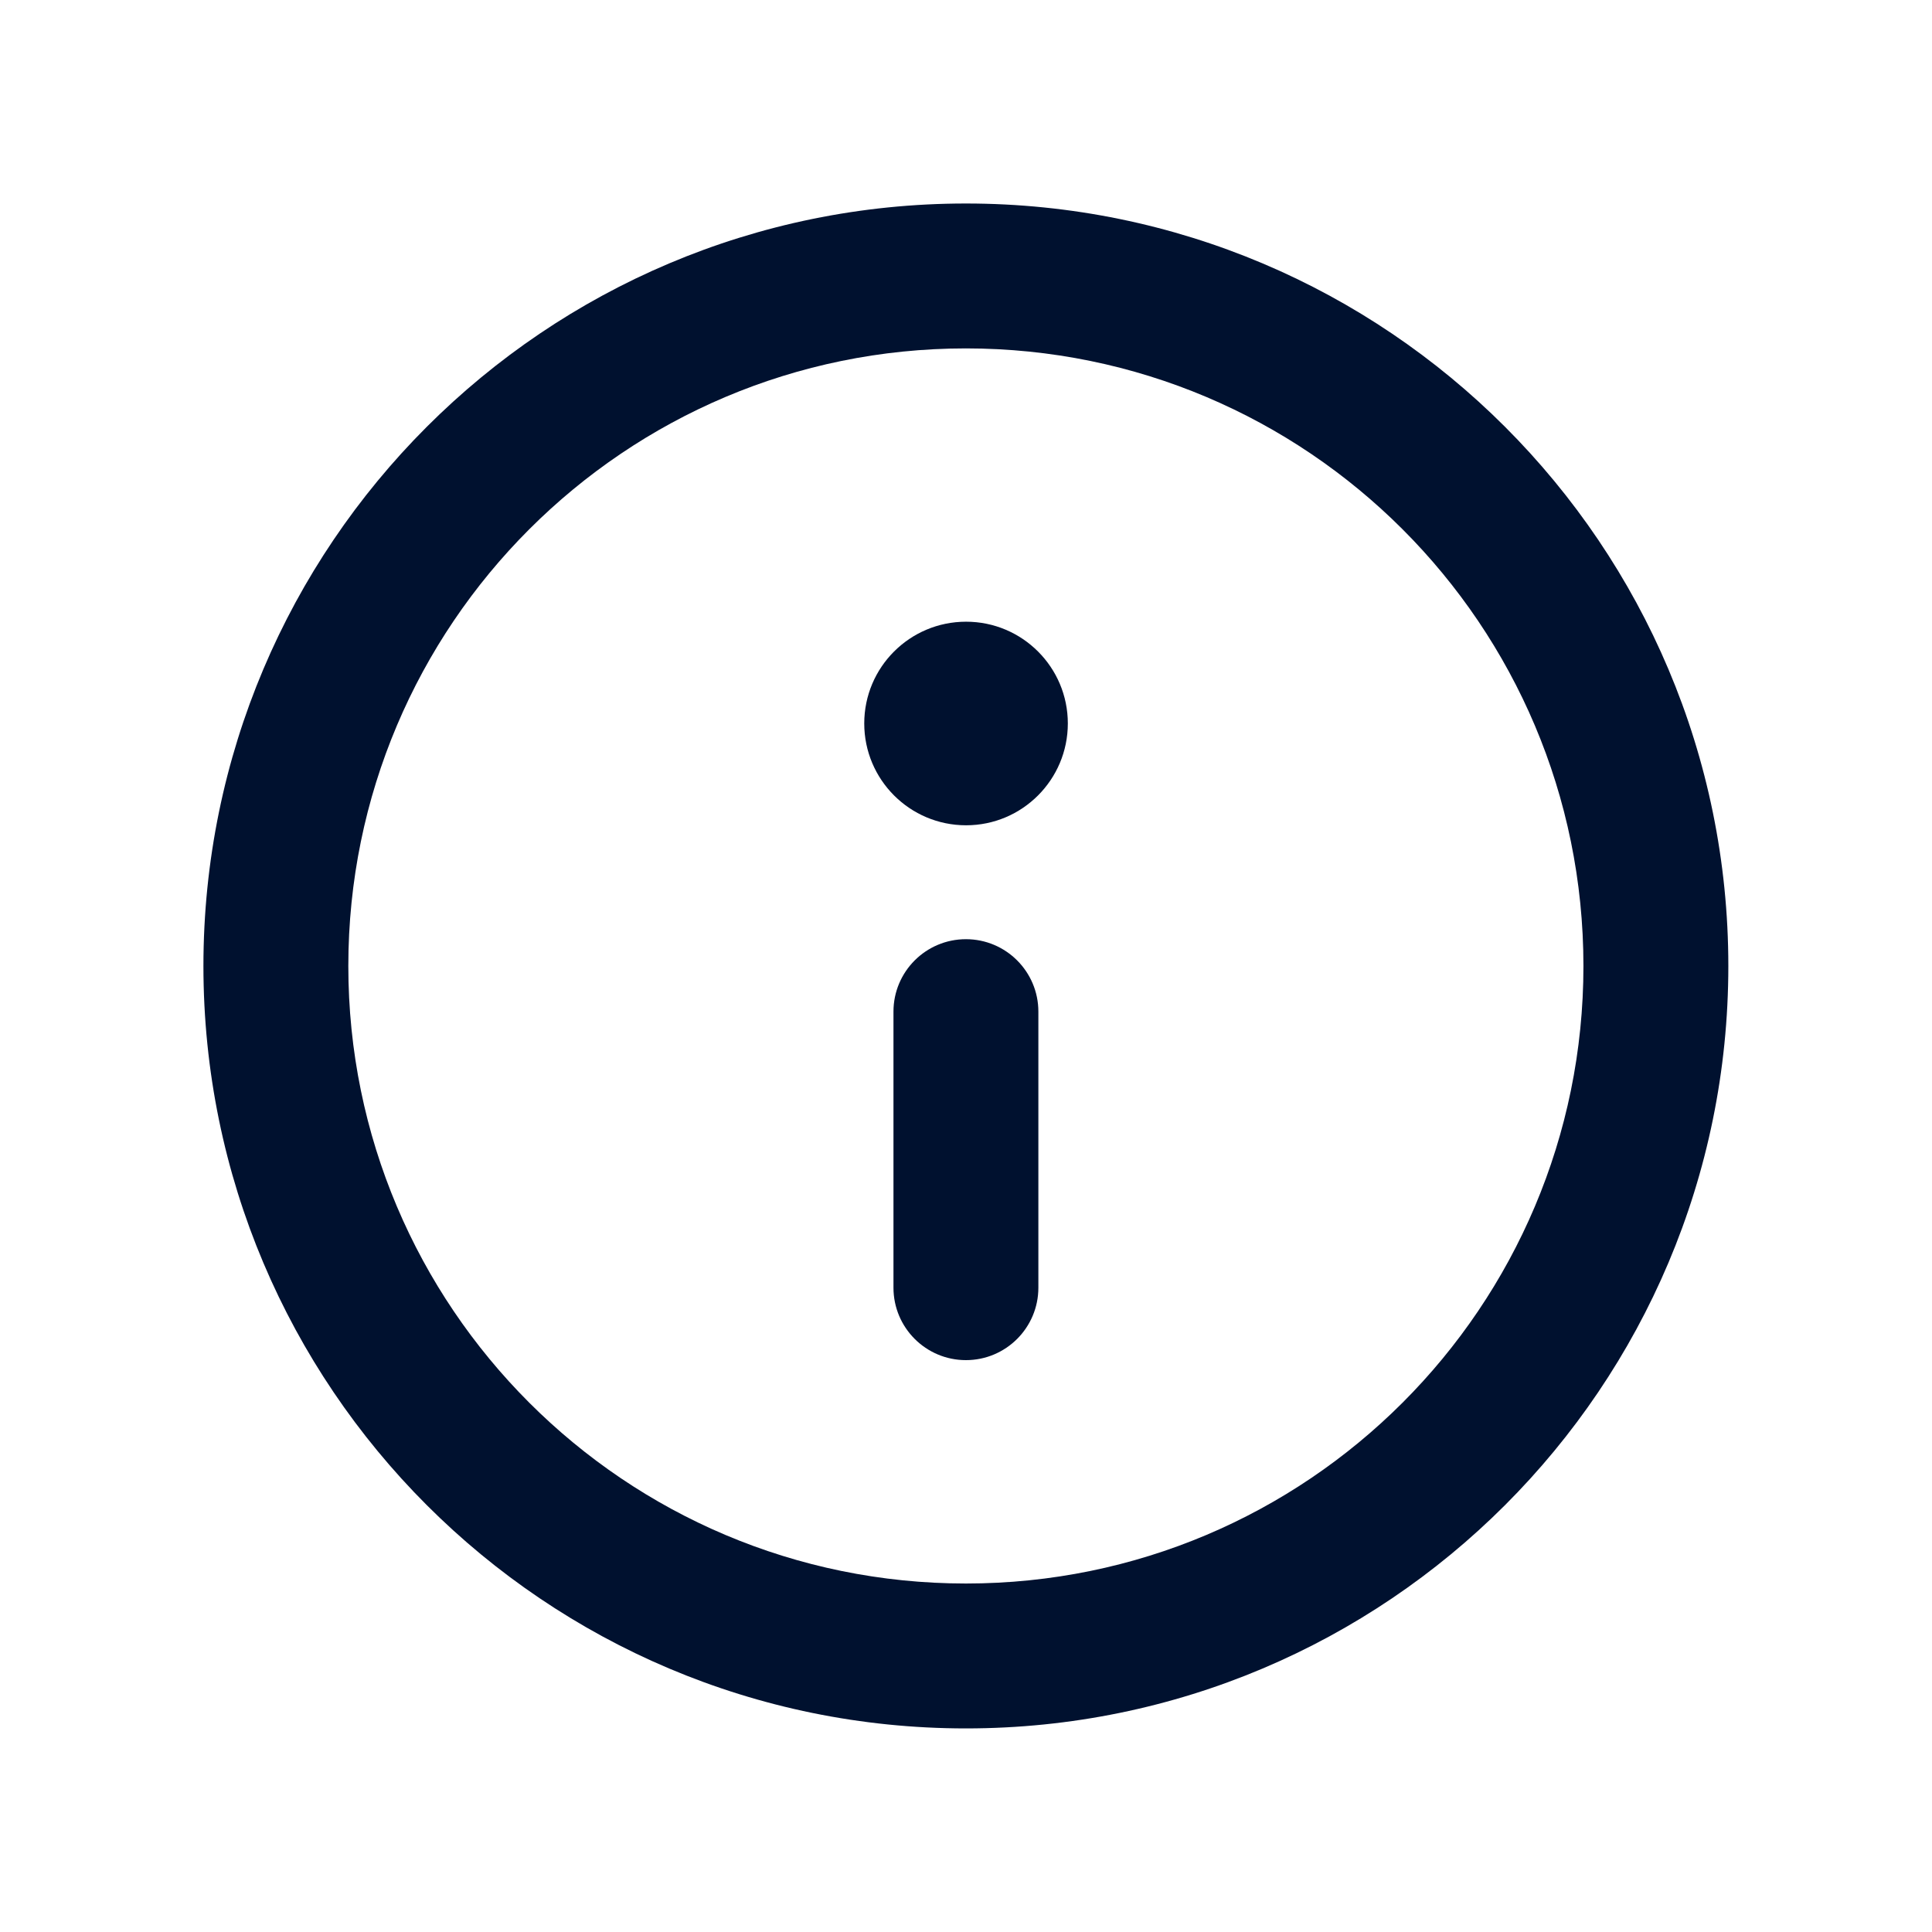<svg width="24" height="24" viewBox="0 0 24 24" fill="none" xmlns="http://www.w3.org/2000/svg">
<path d="M12.899 12.567C12.899 12.07 12.496 11.667 11.999 11.667C11.502 11.667 11.099 12.07 11.099 12.567V15.996C11.099 16.493 11.502 16.896 11.999 16.896C12.496 16.896 12.899 16.493 12.899 15.996V12.567Z" fill="#00112F"/>
<path d="M12.001 10.252C12.699 10.252 13.265 9.685 13.265 8.987C13.265 8.289 12.699 7.723 12.001 7.723C11.302 7.723 10.736 8.289 10.736 8.987C10.736 9.685 11.302 10.252 12.001 10.252Z" fill="#00112F"/>
<path fill-rule="evenodd" clip-rule="evenodd" d="M11.999 2.528C6.768 2.528 2.527 6.769 2.527 12C2.527 17.231 6.768 21.471 11.999 21.471C17.23 21.471 21.47 17.231 21.47 12C21.47 6.769 17.23 2.528 11.999 2.528ZM4.327 12C4.327 7.763 7.762 4.328 11.999 4.328C16.236 4.328 19.67 7.763 19.67 12C19.67 16.237 16.236 19.671 11.999 19.671C7.762 19.671 4.327 16.237 4.327 12Z" fill="#00112F"/>
</svg>
